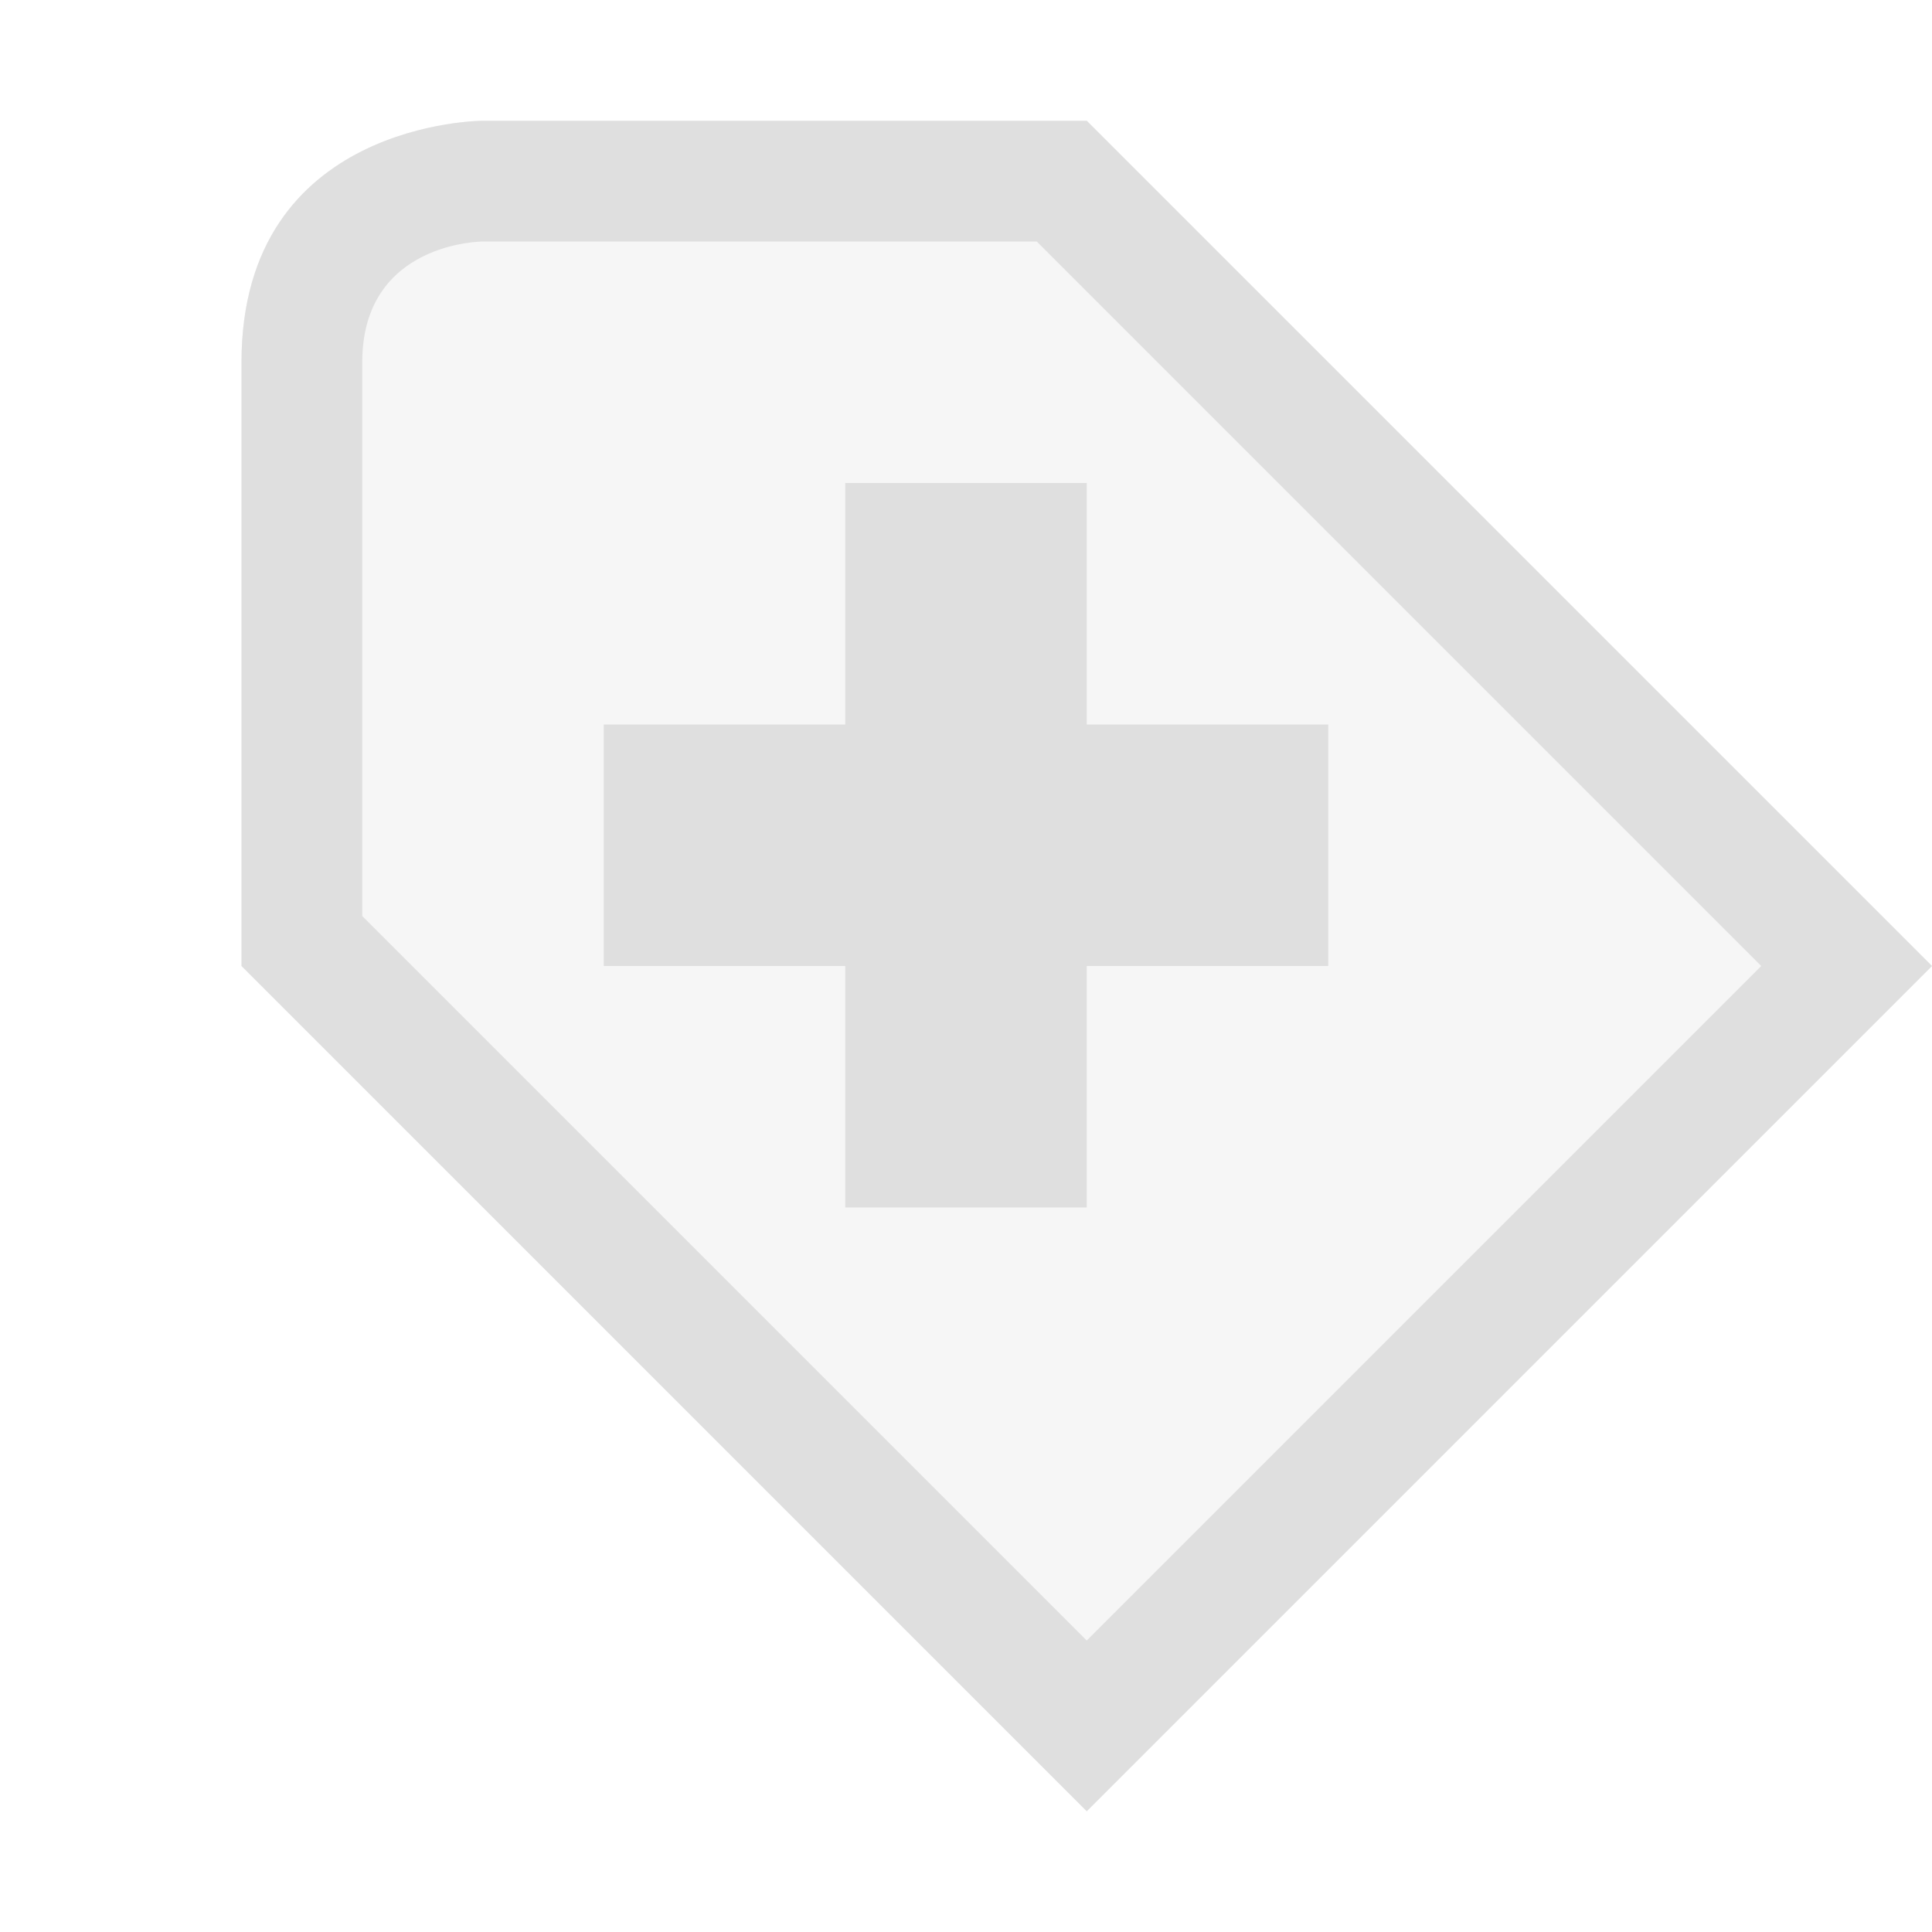 <svg xmlns="http://www.w3.org/2000/svg" style="fill-rule:evenodd;clip-rule:evenodd;stroke-linejoin:round;stroke-miterlimit:2" width="100%" height="100%" version="1.1" viewBox="0 0 16 16" xml:space="preserve">
 <defs>
  <style id="current-color-scheme" type="text/css">
   .ColorScheme-Text { color:#dfdfdf; } .ColorScheme-Highlight { color:#4285f4; } .ColorScheme-NeutralText { color:#ff9800; } .ColorScheme-PositiveText { color:#4caf50; } .ColorScheme-NegativeText { color:#f44336; }
  </style>
 </defs>
 <path style="fill:currentColor;fill-opacity:0.3" class="ColorScheme-Text" d="M4,1c0,0 -2,0 -2,2l0,5l7,7l7,-7l-7,-7l-5,0Z"/>
 <path style="fill:currentColor;" class="ColorScheme-Text" d="M4,1c0,0 -2,0 -2,2l0,5l7,7l7,-7l-7,-7l-5,0Zm4.586,1l-4.586,0c0,-0 -1,-0 -1,1l0,4.586l6,6l5.586,-5.586l-6,-6Z"/>
 <path style="fill:currentColor;" class="ColorScheme-Text" d="M7,4l2,0l0,2l2,0l0,2l-2,0l0,2l-2,0l0,-2l-2,0l0,-2l2,0l0,-2Z"/>
</svg>

